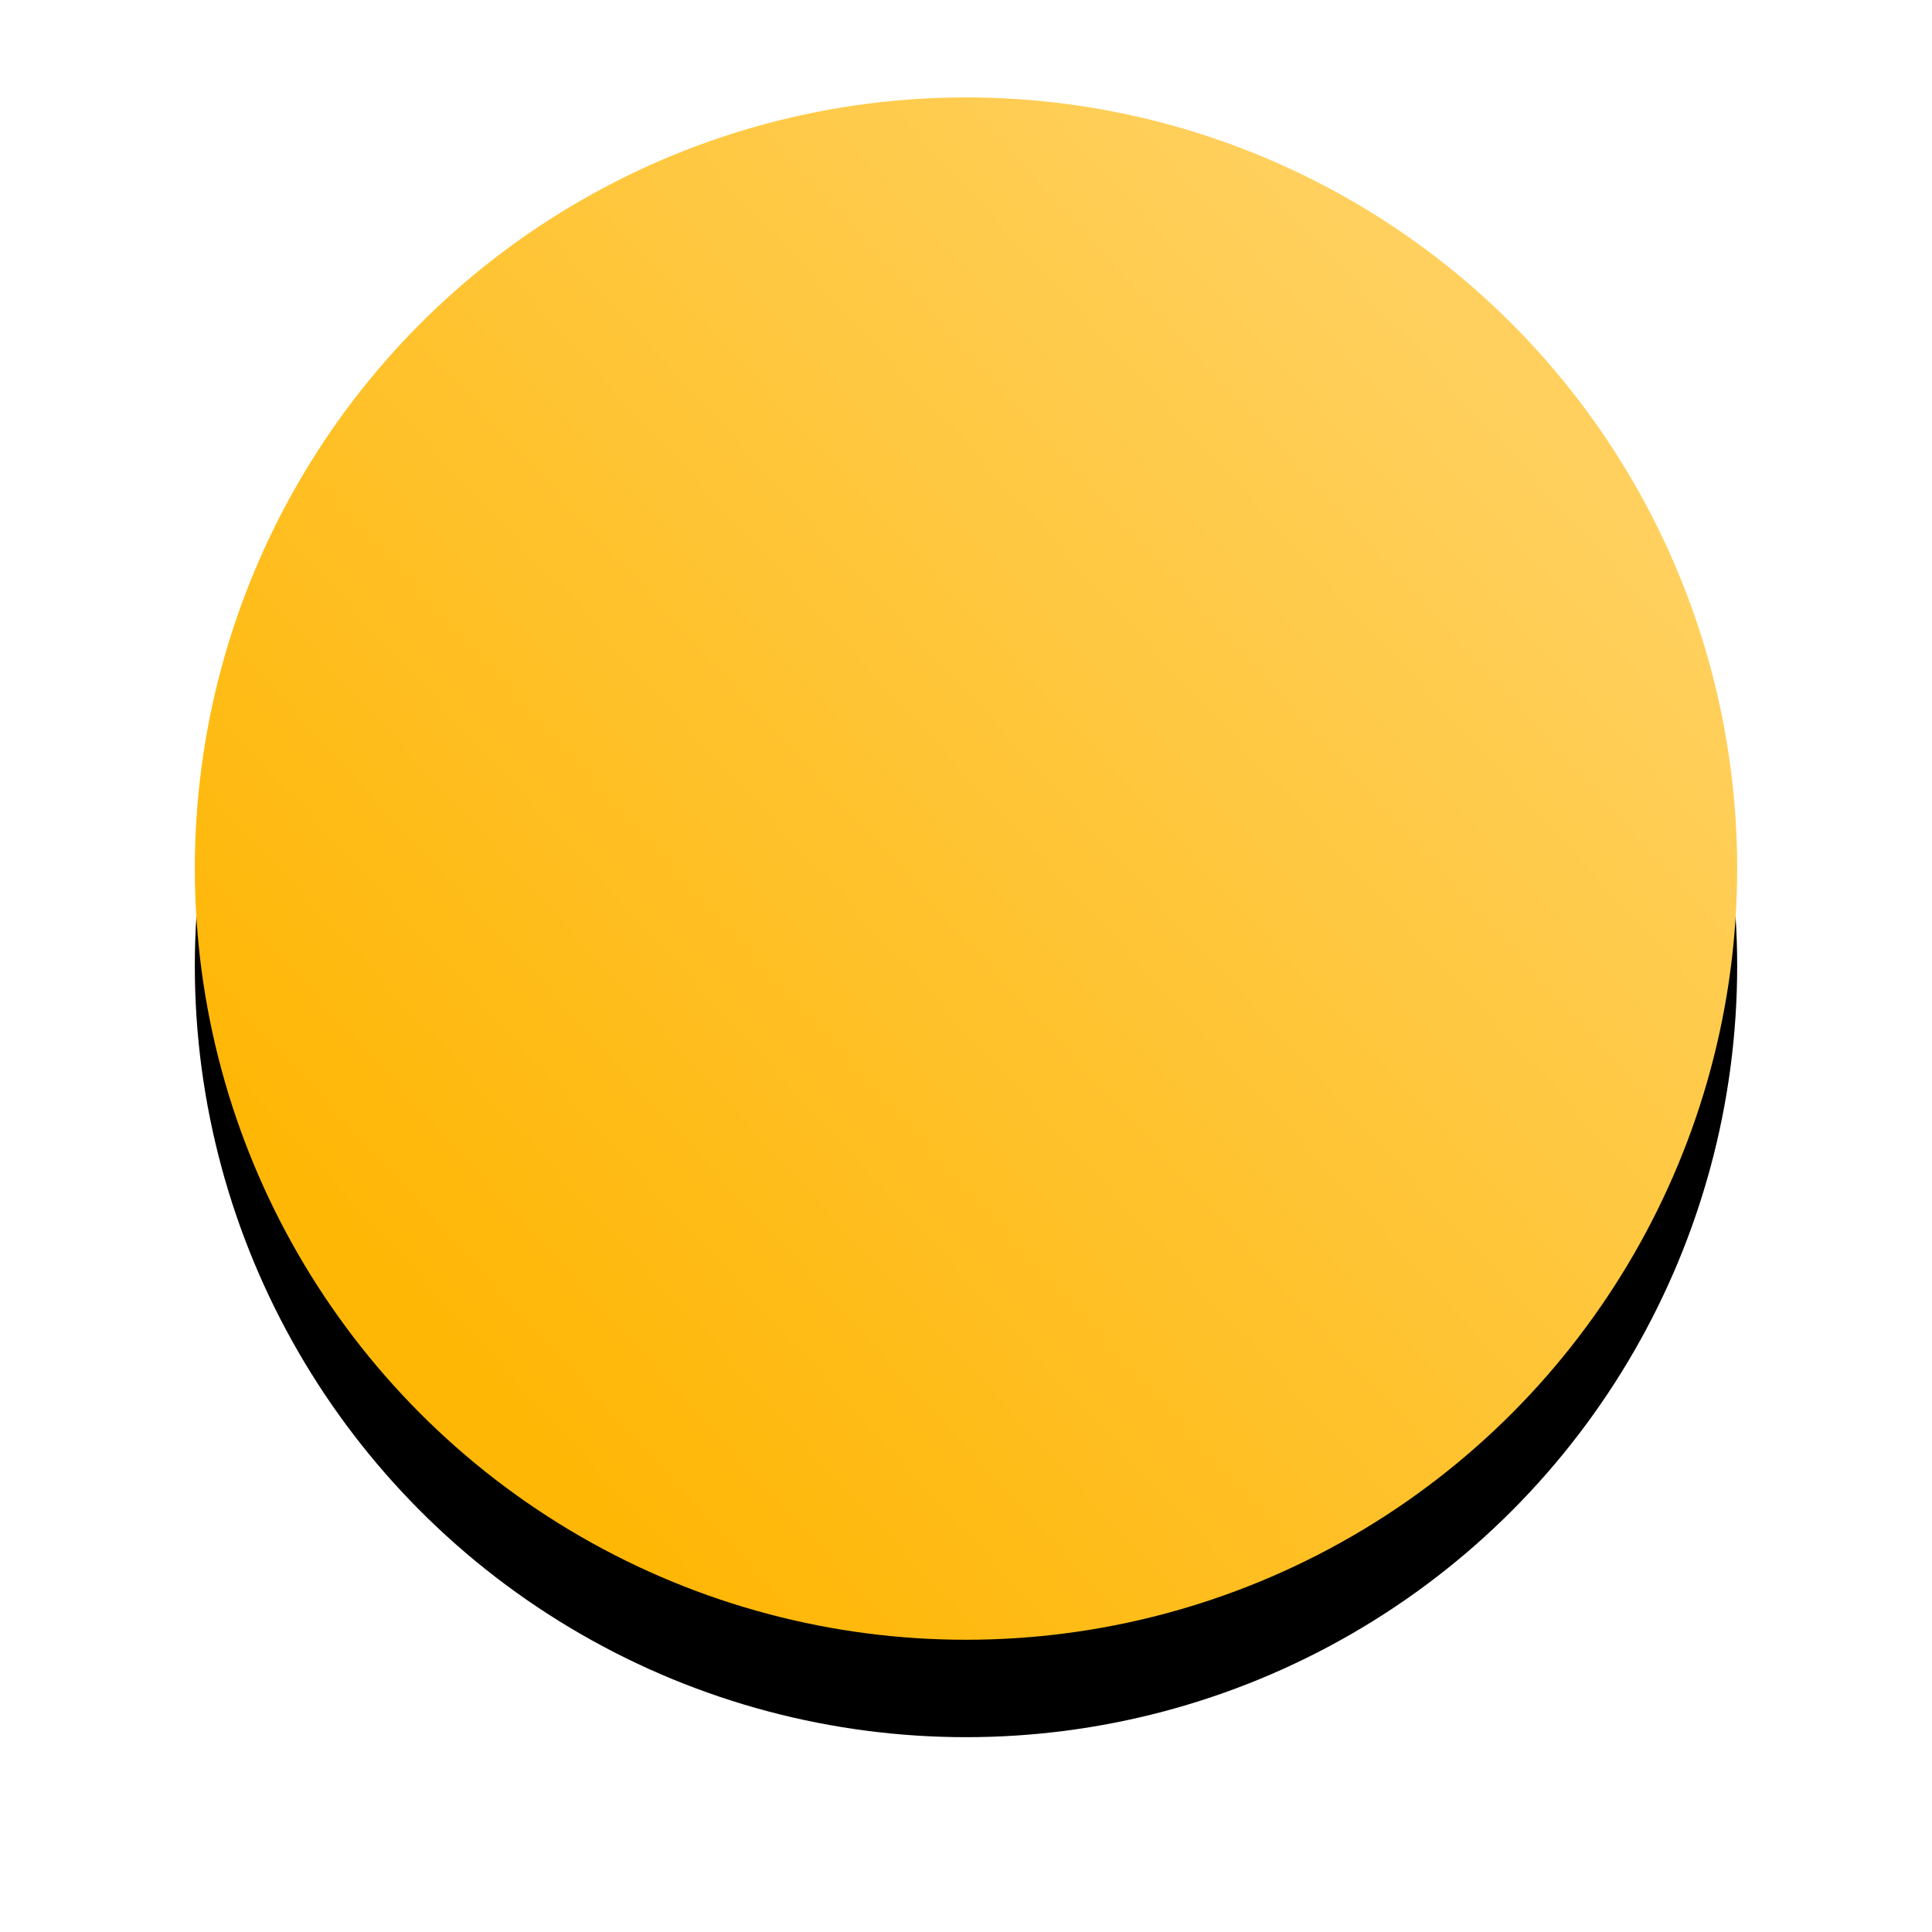 <?xml version="1.0" encoding="UTF-8"?>
<svg width="119px" height="119px" viewBox="0 0 119 119" version="1.1" xmlns="http://www.w3.org/2000/svg" xmlns:xlink="http://www.w3.org/1999/xlink">
    <title>椭圆形</title>
    <defs>
        <linearGradient x1="84.283%" y1="18.496%" x2="16.169%" y2="80.76%" id="linearGradient-1">
            <stop stop-color="#FFD05D" offset="0%"></stop>
            <stop stop-color="#FFB706" offset="100%"></stop>
        </linearGradient>
        <circle id="path-2" cx="47.5" cy="47.5" r="47.5"></circle>
        <filter x="-22.1%" y="-15.8%" width="144.2%" height="144.2%" filterUnits="objectBoundingBox" id="filter-3">
            <feOffset dx="0" dy="6" in="SourceAlpha" result="shadowOffsetOuter1"></feOffset>
            <feGaussianBlur stdDeviation="6" in="shadowOffsetOuter1" result="shadowBlurOuter1"></feGaussianBlur>
            <feColorMatrix values="0 0 0 0 1   0 0 0 0 0.901   0 0 0 0 0.663  0 0 0 1 0" type="matrix" in="shadowBlurOuter1"></feColorMatrix>
        </filter>
    </defs>
    <g id="页面-1" stroke="none" stroke-width="1" fill="none" fill-rule="evenodd">
        <g id="首页" transform="translate(-19, -772)">
            <g id="bg">
                <g id="椭圆形-3" transform="translate(31, 778)">
                    <g id="椭圆形">
                        <use fill="black" fill-opacity="1" filter="url(#filter-3)" xlink:href="#path-2"></use>
                        <use fill="url(#linearGradient-1)" fill-rule="evenodd" xlink:href="#path-2"></use>
                    </g>
                </g>
            </g>
        </g>
    </g>
</svg>